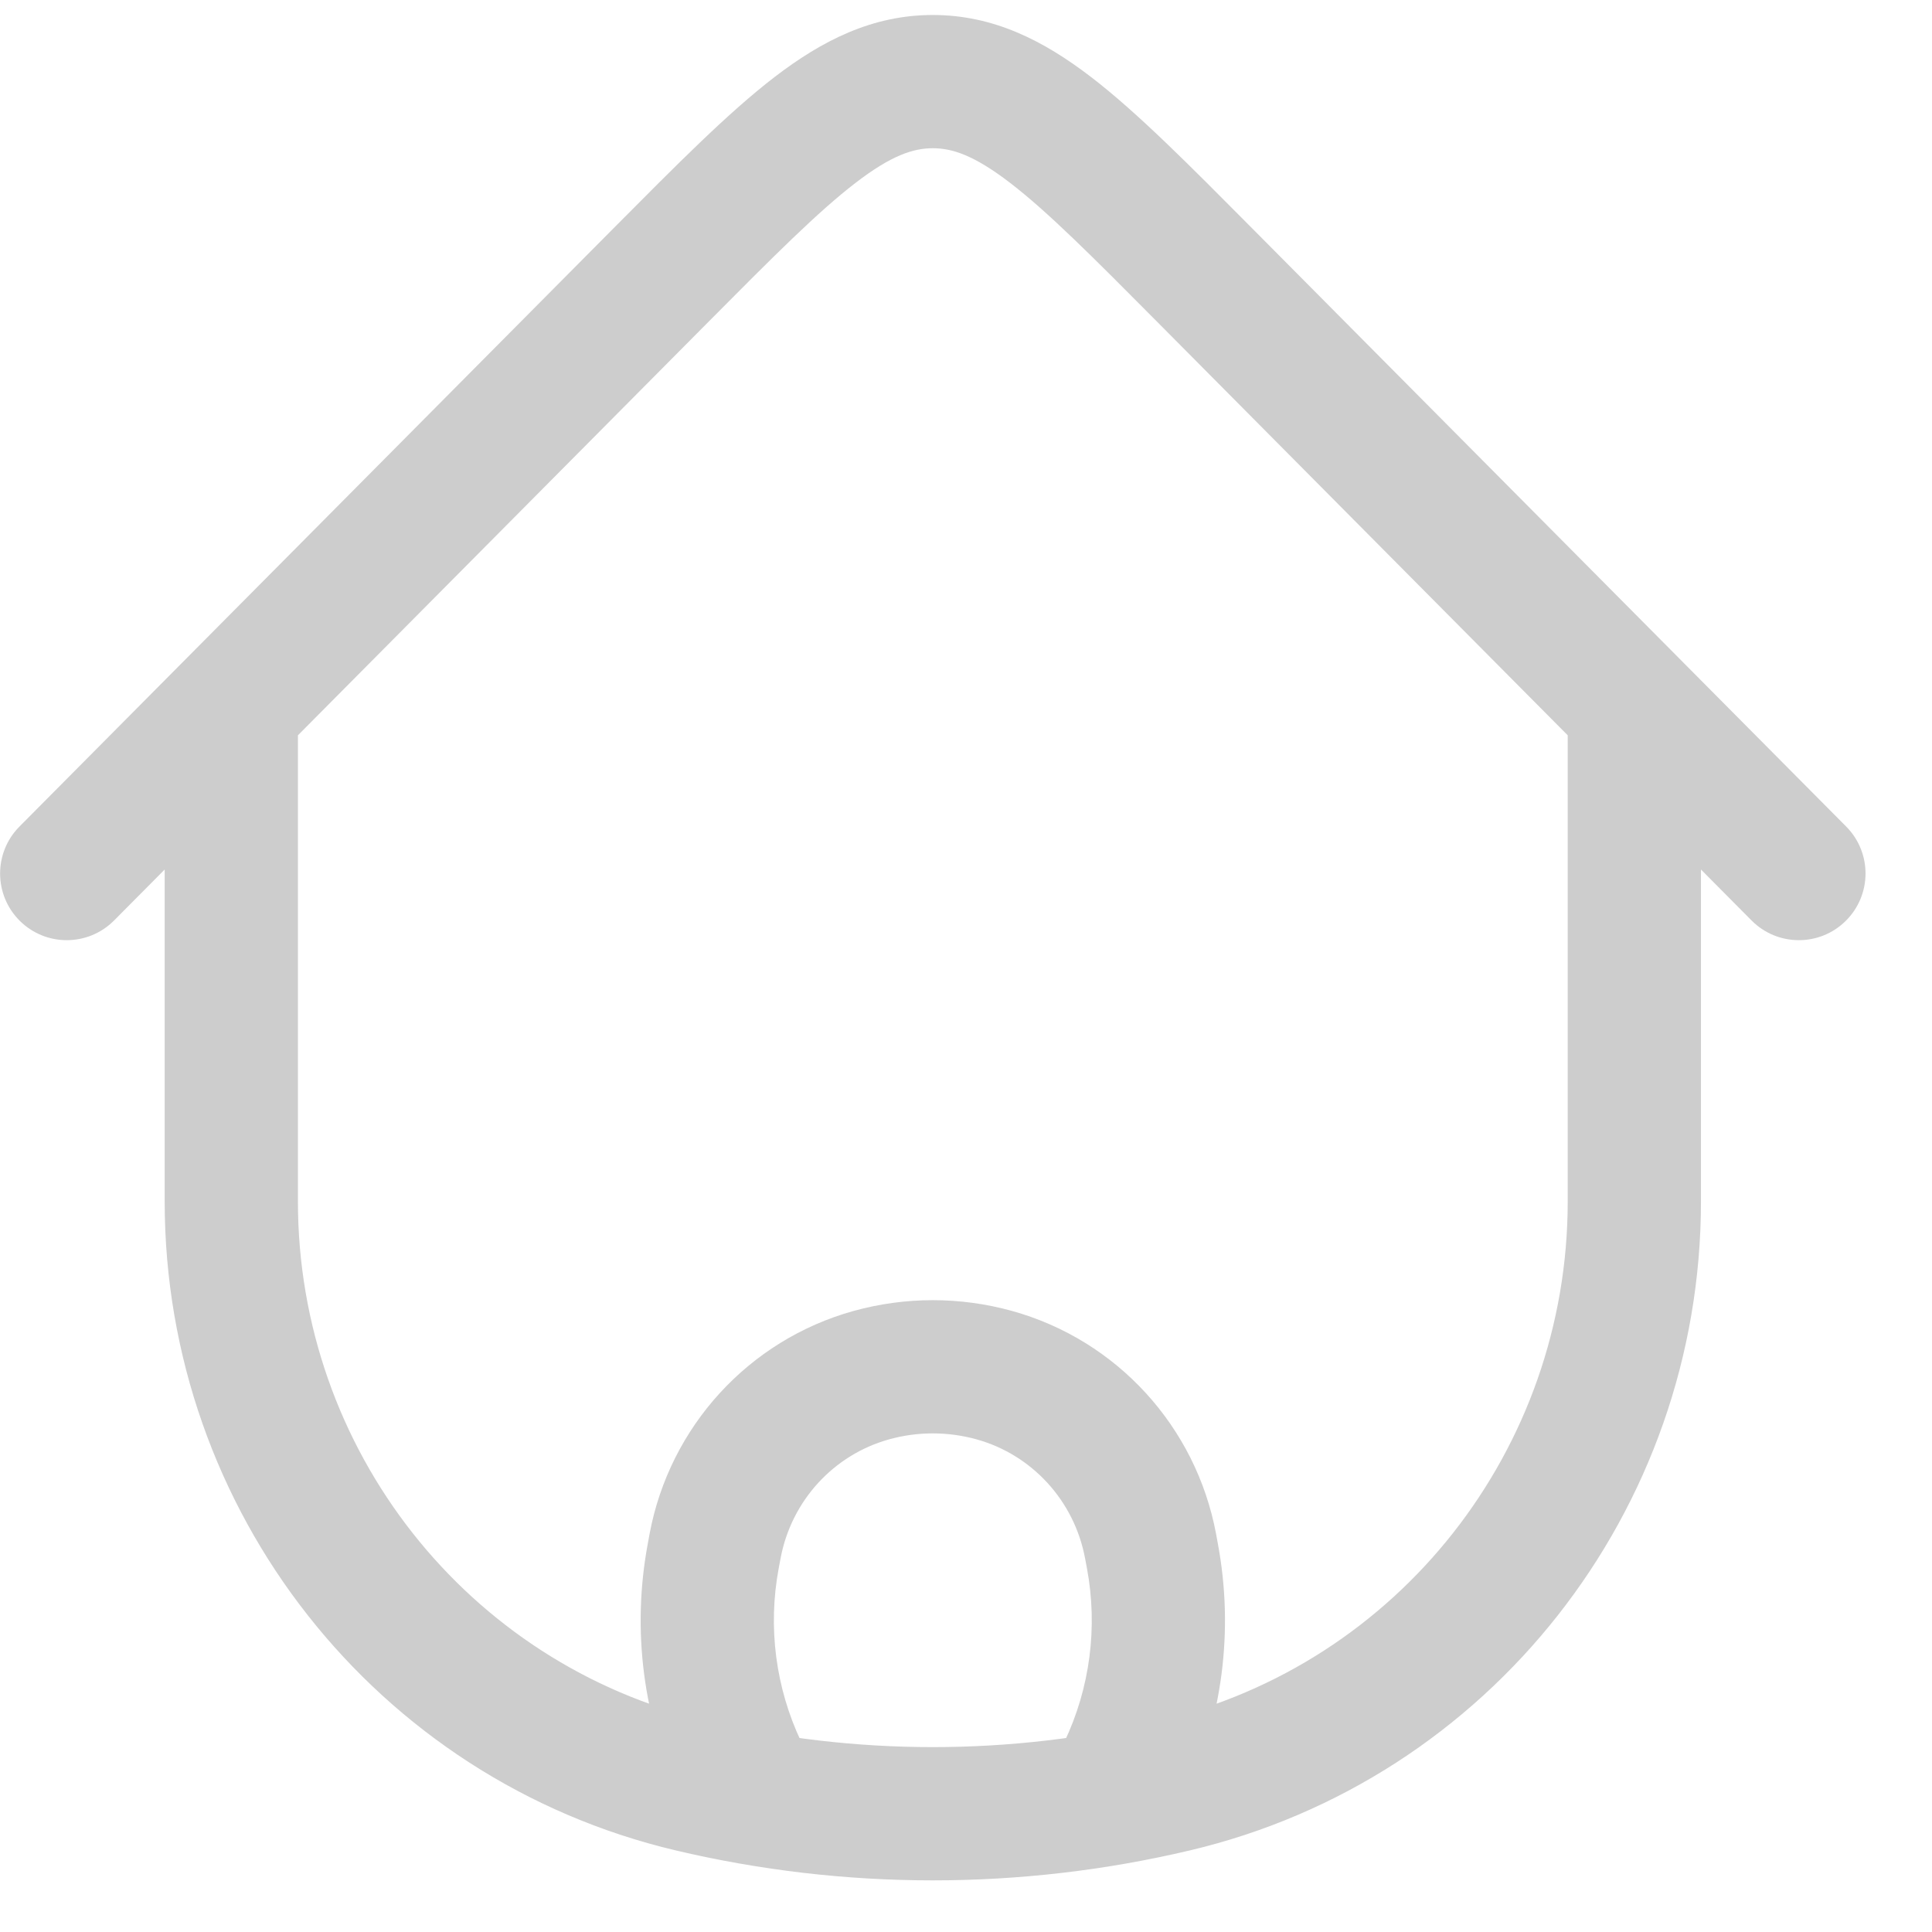 <svg width="29" height="29" viewBox="0 0 29 29" fill="none" xmlns="http://www.w3.org/2000/svg">
<path d="M25.532 10.93C25.532 10.378 25.084 9.93 24.532 9.93C23.98 9.93 23.532 10.378 23.532 10.93H25.532ZM4.472 10.93C4.472 10.378 4.024 9.93 3.472 9.93C2.92 9.93 2.472 10.378 2.472 10.93H4.472ZM17.632 26.802L17.402 25.828L17.632 26.802ZM10.372 26.802L10.602 25.828L10.372 26.802ZM18.087 4.134L17.378 4.839L18.087 4.134ZM26.292 13.817C26.681 14.209 27.315 14.211 27.706 13.822C28.099 13.432 28.101 12.799 27.712 12.407L26.292 13.817ZM9.916 4.134L10.626 4.839L9.916 4.134ZM0.292 12.407C-0.097 12.799 -0.095 13.432 0.297 13.822C0.689 14.211 1.322 14.209 1.712 13.817L0.292 12.407ZM10.706 23.354L9.724 23.169V23.169L10.706 23.354ZM10.734 23.205L11.717 23.39V23.39L10.734 23.205ZM17.27 23.205L16.287 23.39L16.287 23.39L17.27 23.205ZM17.298 23.354L18.28 23.169V23.169L17.298 23.354ZM16.879 26.577L15.976 26.148L15.976 26.148L16.879 26.577ZM15.807 26.502C15.57 27.001 15.782 27.597 16.281 27.835C16.779 28.072 17.376 27.86 17.613 27.361L15.807 26.502ZM11.125 26.577L10.222 27.007L10.222 27.007L11.125 26.577ZM10.391 27.361C10.628 27.86 11.225 28.072 11.723 27.835C12.222 27.597 12.434 27.001 12.197 26.502L10.391 27.361ZM13.079 20.642L12.812 19.678H12.812L13.079 20.642ZM14.925 20.642L15.192 19.678H15.192L14.925 20.642ZM23.532 10.93V18.034H25.532V10.93H23.532ZM4.472 18.034V10.93H2.472V18.034H4.472ZM17.402 25.828C15.166 26.357 12.838 26.357 10.602 25.828L10.142 27.775C12.681 28.375 15.323 28.375 17.862 27.775L17.402 25.828ZM10.602 25.828C7.015 24.981 4.472 21.756 4.472 18.034H2.472C2.472 22.675 5.644 26.712 10.142 27.775L10.602 25.828ZM17.862 27.775C22.36 26.712 25.532 22.675 25.532 18.034H23.532C23.532 21.756 20.989 24.981 17.402 25.828L17.862 27.775ZM17.378 4.839L26.292 13.817L27.712 12.407L18.797 3.429L17.378 4.839ZM9.207 3.429L0.292 12.407L1.712 13.817L10.626 4.839L9.207 3.429ZM18.797 3.429C17.854 2.48 17.077 1.694 16.381 1.159C15.661 0.606 14.909 0.225 14.002 0.225V2.225C14.291 2.225 14.619 2.328 15.162 2.745C15.727 3.179 16.395 3.849 17.378 4.839L18.797 3.429ZM10.626 4.839C11.609 3.849 12.277 3.179 12.842 2.745C13.384 2.328 13.712 2.225 14.002 2.225V0.225C13.095 0.225 12.343 0.606 11.623 1.159C10.927 1.694 10.15 2.48 9.207 3.429L10.626 4.839ZM11.689 23.538L11.717 23.39L9.751 23.021L9.724 23.169L11.689 23.538ZM16.287 23.39L16.315 23.538L18.28 23.169L18.253 23.021L16.287 23.39ZM15.976 26.148L15.807 26.502L17.613 27.361L17.782 27.007L15.976 26.148ZM10.222 27.007L10.391 27.361L12.197 26.502L12.028 26.148L10.222 27.007ZM16.315 23.538C16.481 24.423 16.362 25.337 15.976 26.148L17.782 27.007C18.35 25.814 18.524 24.469 18.28 23.169L16.315 23.538ZM9.724 23.169C9.48 24.469 9.654 25.814 10.222 27.007L12.028 26.148C11.642 25.337 11.523 24.423 11.689 23.538L9.724 23.169ZM13.346 21.605C13.775 21.486 14.228 21.486 14.658 21.605L15.192 19.678C14.413 19.462 13.591 19.462 12.812 19.678L13.346 21.605ZM18.253 23.021C17.951 21.414 16.766 20.115 15.192 19.678L14.658 21.605C15.49 21.836 16.125 22.526 16.287 23.39L18.253 23.021ZM11.717 23.39C11.879 22.526 12.514 21.836 13.346 21.605L12.812 19.678C11.238 20.115 10.053 21.414 9.751 23.021L11.717 23.39Z" fill="#CDCDCD"/>
</svg>
